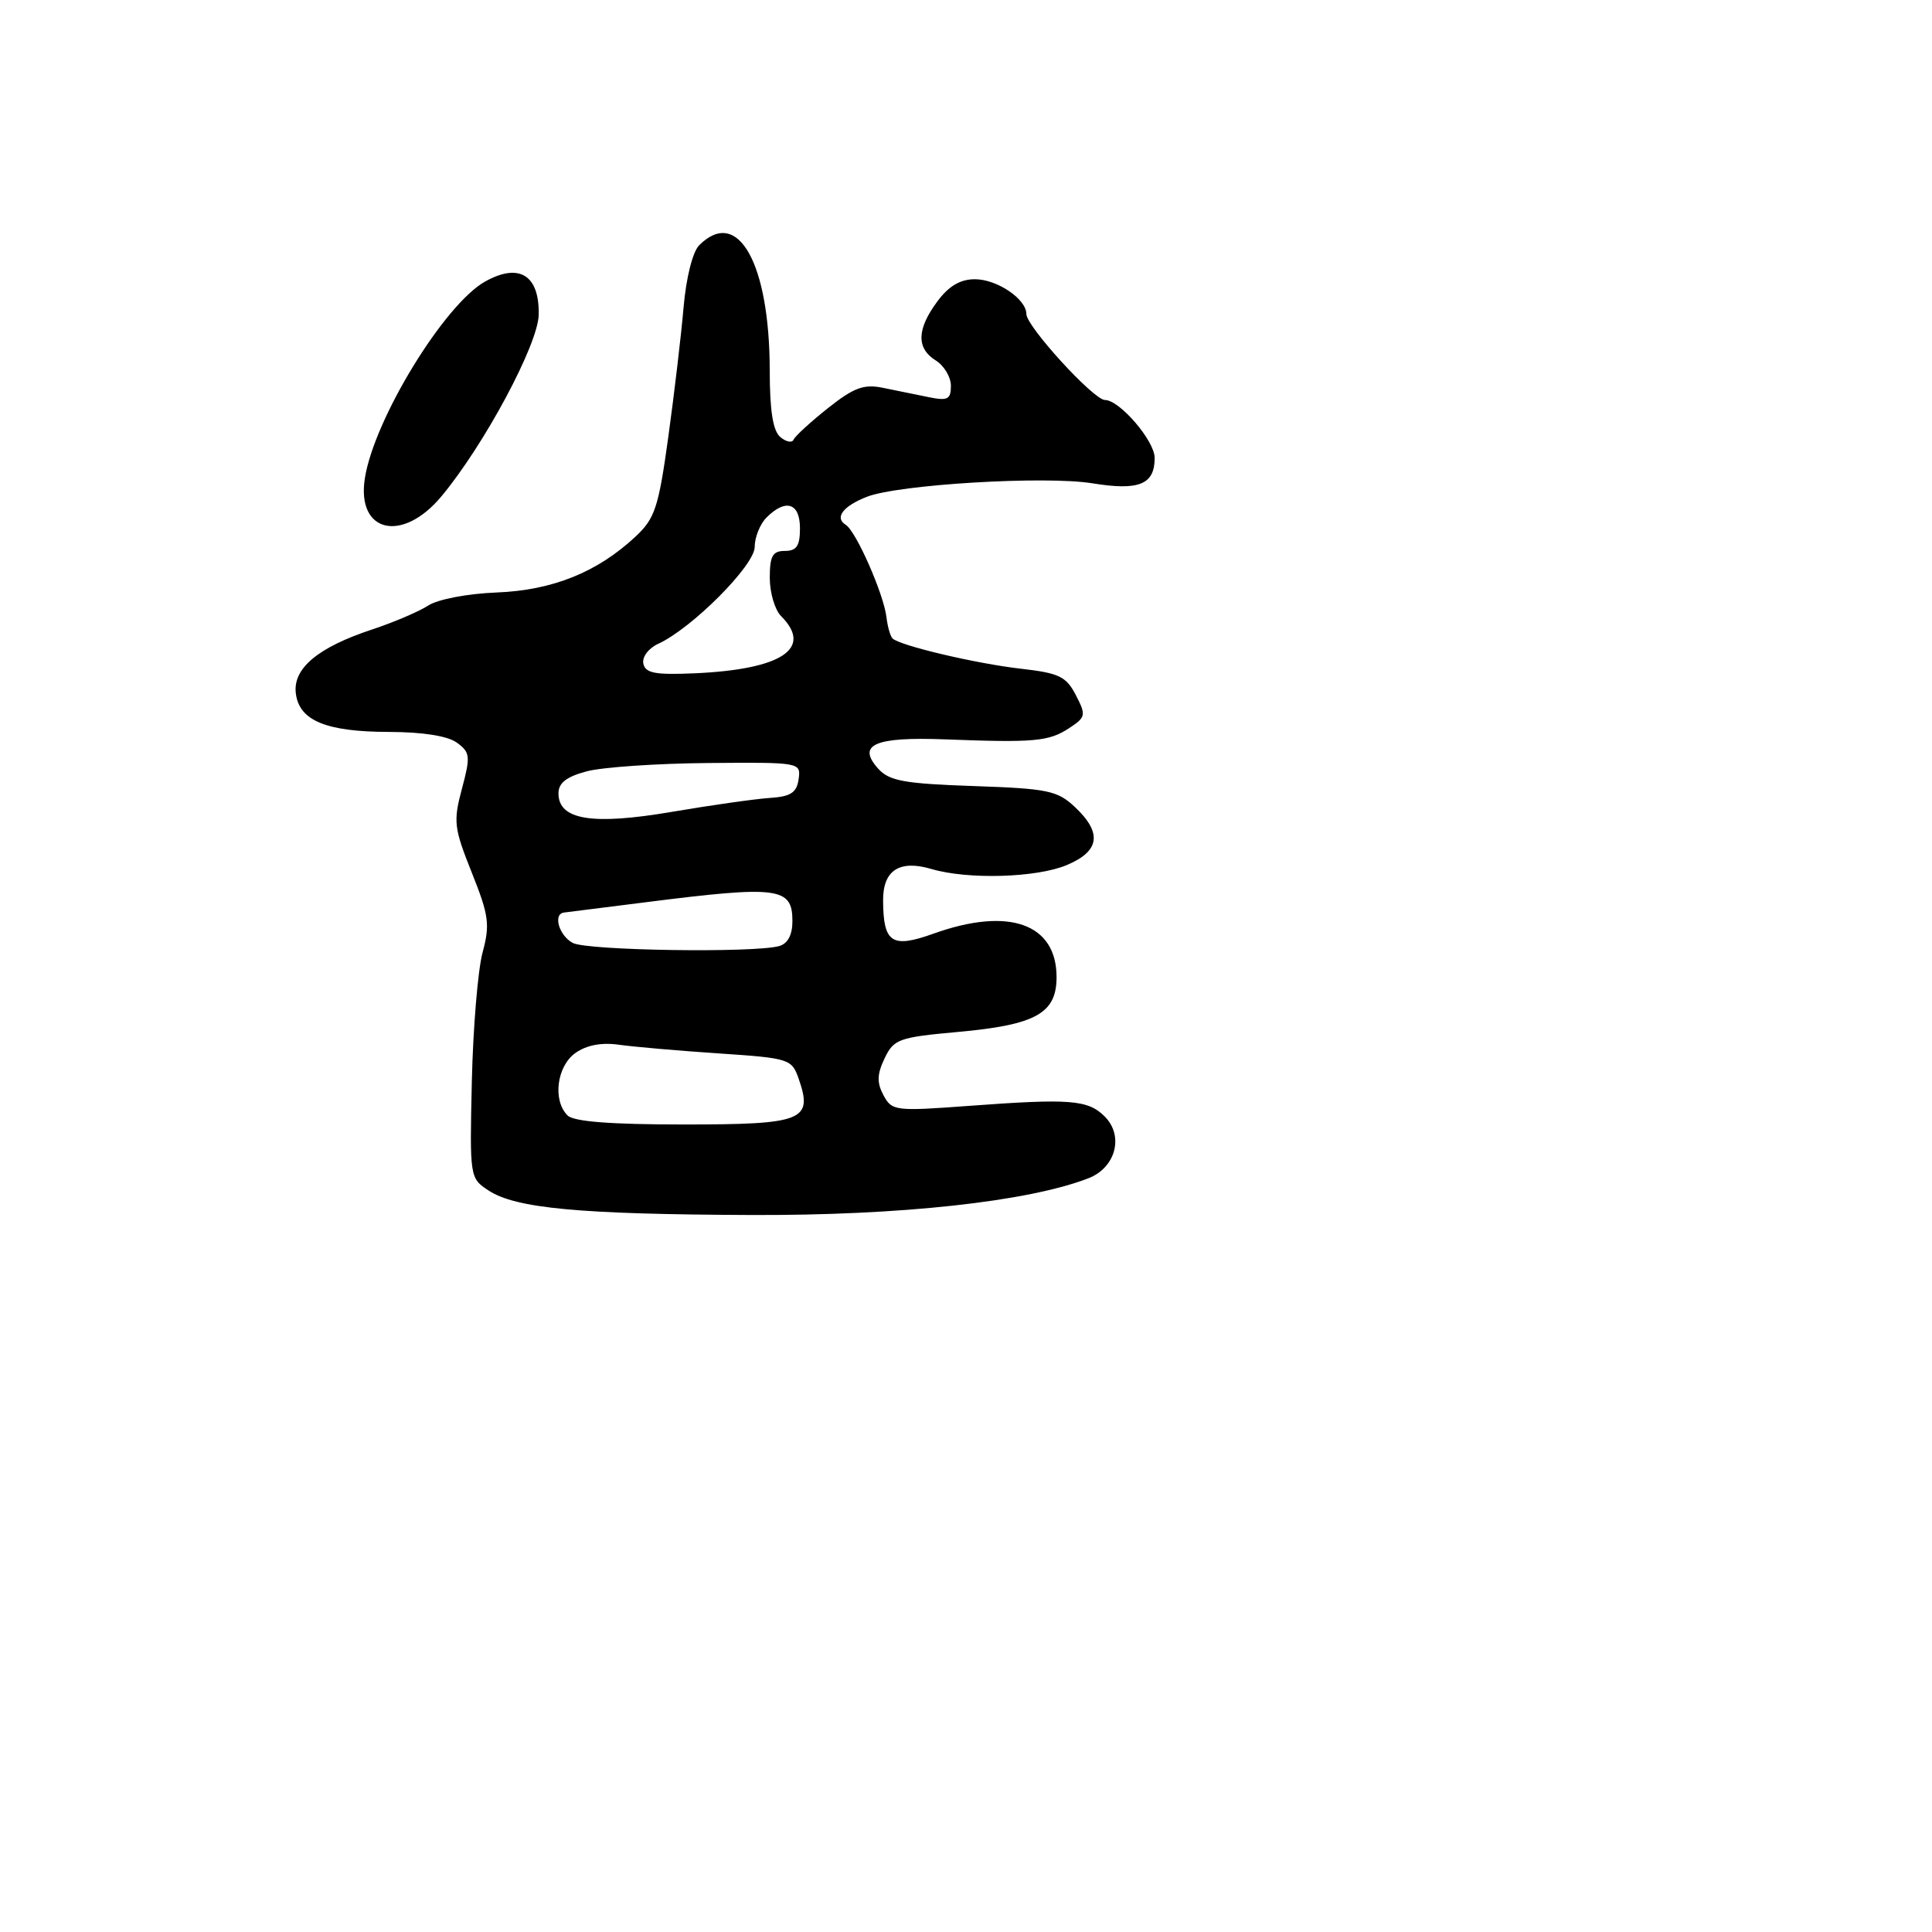 <svg xmlns="http://www.w3.org/2000/svg" width="256" height="256" viewBox="0 0 256 256" version="1.1">
	<path d="M 92.652 32.491 C 91.779 33.363, 90.918 36.785, 90.575 40.741 C 90.253 44.458, 89.340 52.202, 88.546 57.949 C 87.261 67.244, 86.783 68.697, 84.218 71.094 C 79.155 75.826, 73.209 78.219, 65.800 78.508 C 61.962 78.657, 58.015 79.410, 56.748 80.233 C 55.511 81.036, 52.163 82.465, 49.307 83.408 C 42.144 85.773, 38.810 88.554, 39.195 91.843 C 39.620 95.484, 43.188 96.968, 51.559 96.985 C 56.025 96.995, 59.324 97.517, 60.541 98.407 C 62.303 99.694, 62.359 100.210, 61.207 104.515 C 60.048 108.849, 60.150 109.719, 62.511 115.619 C 64.782 121.295, 64.944 122.495, 63.944 126.209 C 63.323 128.513, 62.684 136.181, 62.522 143.251 C 62.231 156.018, 62.245 156.115, 64.742 157.750 C 68.351 160.115, 76.781 160.902, 99.500 160.994 C 119.262 161.074, 136.214 159.229, 144.222 156.126 C 147.842 154.723, 148.954 150.508, 146.381 147.942 C 144.156 145.722, 141.818 145.539, 128.362 146.536 C 118.613 147.257, 118.179 147.203, 117.066 145.124 C 116.173 143.455, 116.208 142.338, 117.216 140.231 C 118.435 137.683, 119.090 137.449, 126.960 136.735 C 137.256 135.801, 140 134.274, 140 129.477 C 140 122.376, 133.669 120.137, 123.694 123.713 C 118.164 125.695, 117.042 124.953, 117.015 119.300 C 116.996 115.316, 119.184 113.896, 123.416 115.146 C 128.243 116.572, 137.319 116.312, 141.340 114.631 C 145.736 112.794, 146.082 110.365, 142.434 106.938 C 140.111 104.756, 138.837 104.492, 128.991 104.155 C 119.840 103.842, 117.838 103.479, 116.380 101.868 C 113.486 98.669, 115.880 97.614, 125.223 97.970 C 137.049 98.422, 138.970 98.250, 141.640 96.500 C 143.882 95.031, 143.935 94.775, 142.554 92.104 C 141.278 89.637, 140.333 89.183, 135.294 88.611 C 129.360 87.938, 119.213 85.546, 118.263 84.596 C 117.971 84.304, 117.610 83.038, 117.461 81.783 C 117.096 78.699, 113.431 70.385, 112.066 69.541 C 110.546 68.602, 111.692 67.074, 114.847 65.835 C 119.027 64.193, 138.509 63.025, 144.757 64.042 C 150.926 65.046, 153 64.200, 153 60.682 C 153 58.412, 148.355 53, 146.406 53 C 144.915 53, 136 43.245, 136 41.614 C 136 39.624, 132.119 37, 129.177 37 C 127.233 37, 125.707 37.906, 124.188 39.960 C 121.467 43.640, 121.406 46.148, 124 47.768 C 125.100 48.455, 126 49.964, 126 51.122 C 126 52.931, 125.578 53.141, 123 52.613 C 121.350 52.276, 118.624 51.720, 116.943 51.378 C 114.454 50.872, 113.109 51.375, 109.693 54.091 C 107.387 55.925, 105.344 57.799, 105.153 58.255 C 104.962 58.711, 104.174 58.560, 103.403 57.919 C 102.424 57.107, 101.998 54.447, 101.994 49.128 C 101.984 34.866, 97.774 27.369, 92.652 32.491 M 64.303 37.292 C 58.893 40.300, 49.569 55.543, 48.345 63.381 C 47.219 70.586, 53.299 72.009, 58.501 65.757 C 64.187 58.923, 71.308 45.624, 71.382 41.699 C 71.482 36.453, 68.807 34.788, 64.303 37.292 M 101.571 68.571 C 100.707 69.436, 100 71.194, 100 72.479 C 100 74.914, 91.668 83.274, 87.211 85.310 C 85.936 85.893, 85.065 87.053, 85.246 87.928 C 85.508 89.199, 86.810 89.445, 92.035 89.216 C 103.578 88.708, 107.786 85.929, 103.500 81.643 C 102.675 80.818, 102 78.536, 102 76.571 C 102 73.667, 102.373 73, 104 73 C 105.556 73, 106 72.333, 106 70 C 106 66.638, 104.113 66.029, 101.571 68.571 M 77.750 102.203 C 75.060 102.917, 74 103.743, 74 105.124 C 74 108.643, 78.456 109.372, 89 107.579 C 94.225 106.690, 100.075 105.859, 102 105.732 C 104.782 105.548, 105.566 105.038, 105.820 103.250 C 106.137 101.016, 106.049 101.001, 93.820 101.103 C 87.044 101.160, 79.813 101.655, 77.750 102.203 M 85.500 119.560 C 80 120.257, 75.162 120.867, 74.750 120.914 C 73.238 121.087, 74.055 123.959, 75.896 124.945 C 77.788 125.957, 99.930 126.291, 103.250 125.357 C 104.388 125.037, 105 123.877, 105 122.040 C 105 117.556, 103.149 117.321, 85.500 119.560 M 76.250 139.522 C 73.776 141.272, 73.201 145.801, 75.200 147.800 C 76.021 148.621, 80.900 149, 90.650 149 C 106.434 149, 107.758 148.472, 105.829 142.940 C 104.913 140.311, 104.591 140.210, 95.192 139.580 C 89.861 139.224, 83.925 138.706, 82 138.431 C 79.717 138.104, 77.718 138.483, 76.250 139.522" stroke="none" fill="black" fill-rule="evenodd"/>
</svg>